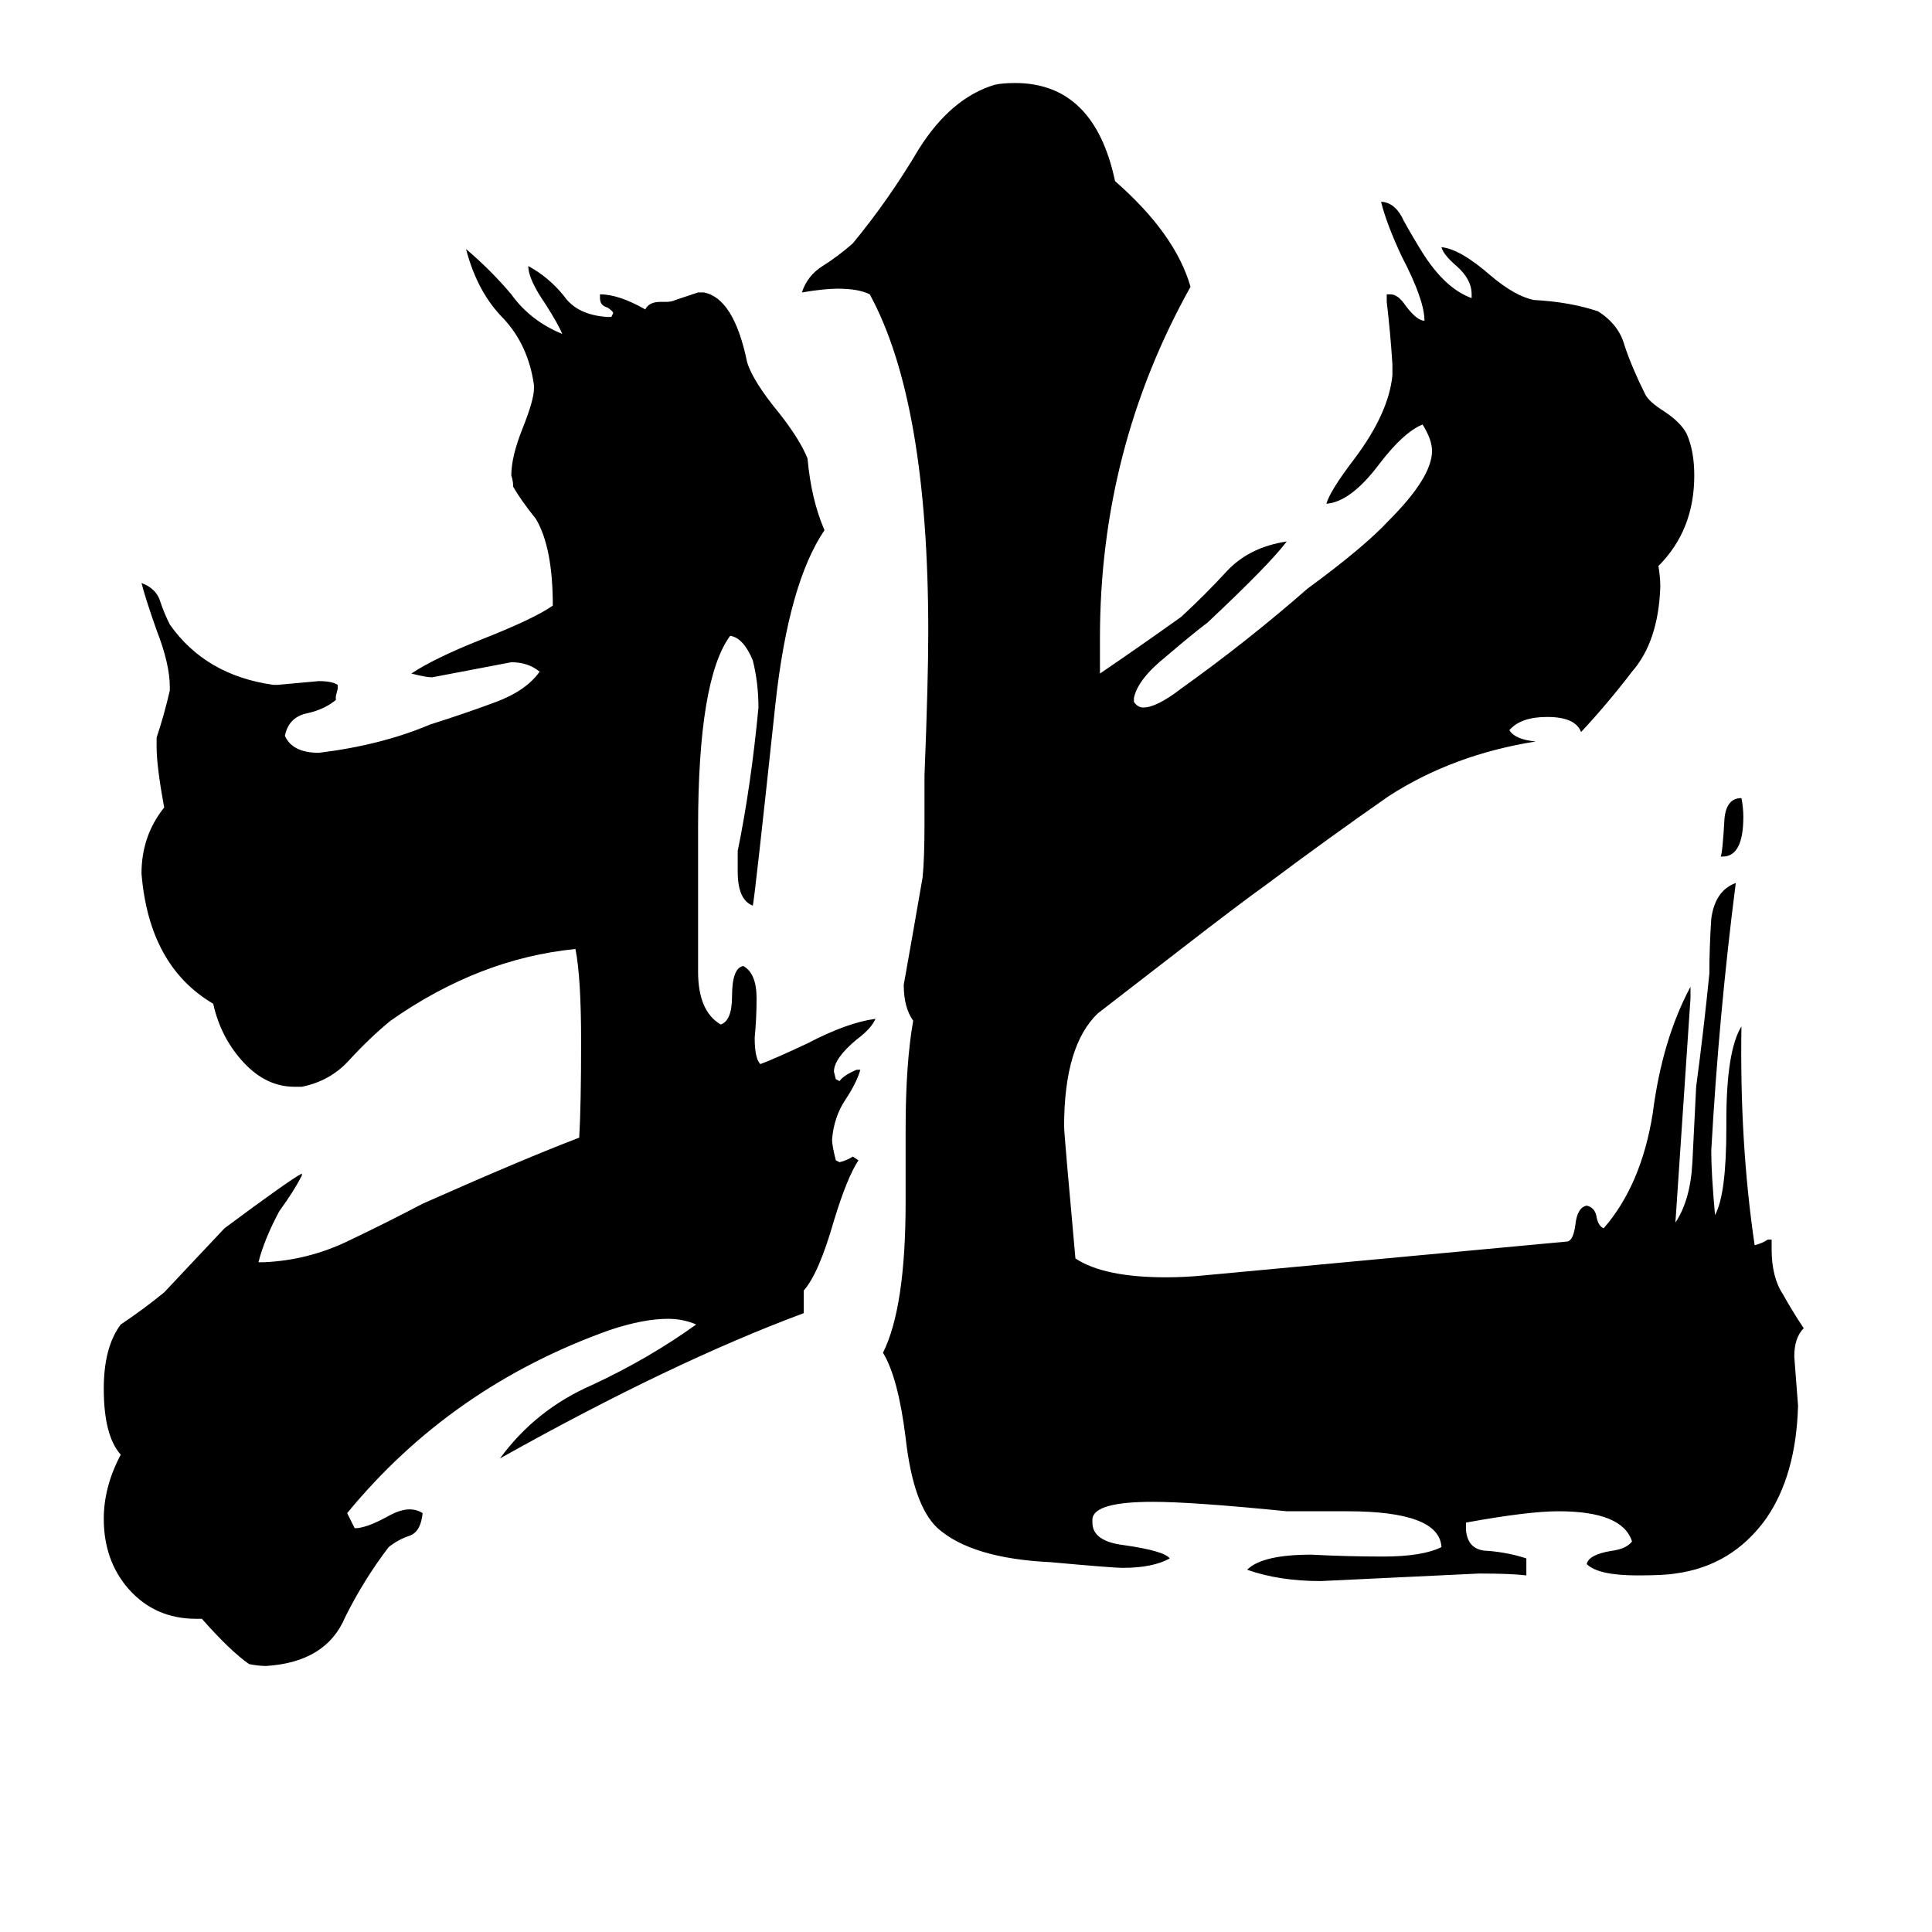 <svg xmlns="http://www.w3.org/2000/svg" viewBox="0 -800 1024 1024">
	<path fill="#000000" d="M913 -346H912Q913 -348 914 -366Q915 -377 923 -377Q924 -372 924 -367Q924 -346 913 -346ZM426 -116V-104Q356 -78 265 -27Q284 -53 314 -66Q344 -80 369 -98Q362 -101 354 -101Q341 -101 323 -95Q239 -65 184 2L188 10Q194 10 205 4Q212 0 217 0Q221 0 224 2Q223 12 217 14Q211 16 206 20Q193 37 183 57Q173 81 141 83Q137 83 132 82Q122 75 107 58H104Q82 58 68 42Q55 27 55 5Q55 -12 64 -29Q55 -39 55 -64Q55 -86 64 -98Q76 -106 87 -115Q103 -132 119 -149Q154 -175 160 -178V-177Q156 -169 148 -158Q140 -143 137 -131H140Q163 -132 184 -142Q205 -152 224 -162Q278 -186 307 -197Q308 -214 308 -248Q308 -282 305 -297Q254 -292 207 -259Q196 -250 185 -238Q175 -227 160 -224H156Q141 -224 129 -237Q117 -250 113 -268Q79 -288 75 -337Q75 -357 87 -372Q83 -394 83 -404V-409Q87 -421 90 -434V-436Q90 -448 83 -466Q77 -483 75 -491Q83 -488 85 -481Q87 -475 90 -469Q109 -442 145 -437H147Q158 -438 169 -439Q176 -439 179 -437V-435L178 -431V-429Q172 -424 163 -422Q153 -420 151 -410Q155 -401 169 -401Q202 -405 228 -416Q247 -422 263 -428Q279 -434 286 -444Q280 -449 271 -449Q250 -445 229 -441Q226 -441 218 -443Q230 -451 255 -461Q283 -472 293 -479Q293 -510 284 -525Q276 -535 272 -542Q272 -545 271 -548Q271 -558 277 -573Q283 -588 283 -594V-596Q280 -617 267 -631Q253 -645 247 -668Q260 -657 271 -644Q281 -630 298 -623Q296 -628 289 -639Q280 -652 280 -659Q291 -653 299 -643Q306 -633 322 -632H324L325 -634Q325 -635 322 -637Q318 -638 318 -642V-644Q328 -644 342 -636Q344 -640 350 -640H353Q356 -640 358 -641Q364 -643 370 -645H373Q389 -642 396 -608Q399 -598 413 -581Q424 -567 428 -557Q430 -535 437 -519Q418 -491 411 -427Q400 -324 399 -320Q391 -323 391 -338V-349Q398 -383 402 -425Q402 -438 399 -450Q394 -462 387 -463Q370 -440 370 -361V-285Q370 -264 382 -257Q388 -259 388 -272Q388 -287 394 -288Q401 -284 401 -271Q401 -260 400 -250Q400 -239 403 -236Q411 -239 428 -247Q449 -258 464 -260Q462 -255 454 -249Q442 -239 442 -232L443 -228L445 -227Q447 -230 454 -233H456Q454 -226 448 -217Q442 -208 441 -196Q441 -193 443 -185L445 -184Q449 -185 452 -187L455 -185Q449 -176 442 -153Q434 -125 426 -116ZM809 26V35Q801 34 784 34Q742 36 700 38Q678 38 661 32Q669 24 695 24Q714 25 733 25Q754 25 764 20Q763 1 714 1H682Q632 -4 611 -4Q580 -4 579 5V7Q579 17 596 19Q617 22 620 26Q611 31 595 31Q590 31 557 28Q515 26 497 10Q484 -2 480 -38Q476 -70 468 -83Q480 -107 480 -163V-202Q480 -236 484 -259Q479 -266 479 -278Q484 -306 489 -335Q490 -345 490 -363V-389Q492 -439 492 -465Q492 -587 461 -644Q455 -647 444 -647Q437 -647 425 -645Q428 -654 436 -659Q444 -664 452 -671Q471 -694 487 -721Q504 -748 527 -755Q531 -756 538 -756Q580 -756 591 -704Q623 -676 631 -648Q583 -562 583 -462V-443Q605 -458 626 -473Q639 -485 650 -497Q662 -510 682 -513Q673 -501 640 -470Q632 -464 618 -452Q603 -440 601 -430V-428Q603 -425 606 -425Q613 -425 626 -435Q661 -460 693 -488Q723 -510 736 -524Q759 -547 759 -561Q759 -567 754 -575Q744 -571 731 -554Q716 -534 703 -533Q705 -540 718 -557Q736 -581 738 -601V-607Q737 -623 735 -640V-644H737Q741 -644 745 -638Q751 -630 755 -630Q755 -641 743 -664Q735 -681 732 -693H733Q740 -692 744 -683Q749 -674 754 -666Q766 -647 780 -642V-644Q780 -652 772 -659Q765 -665 764 -669Q774 -668 790 -654Q803 -643 813 -641Q832 -640 847 -635Q858 -628 861 -617Q865 -605 872 -591Q874 -587 882 -582Q891 -576 894 -570Q898 -561 898 -548Q898 -519 879 -500Q880 -494 880 -489Q879 -460 865 -444Q852 -427 838 -412Q835 -420 820 -420Q806 -420 800 -413Q803 -408 814 -407Q770 -400 736 -378Q703 -355 671 -331Q657 -321 626 -297Q604 -280 582 -263Q564 -246 564 -203Q564 -199 570 -133Q585 -123 618 -123Q628 -123 638 -124Q735 -133 831 -142Q834 -143 835 -151Q836 -160 841 -161Q845 -160 846 -156Q847 -150 850 -149Q870 -172 876 -210Q881 -249 896 -277V-271Q892 -211 888 -152Q896 -164 897 -184Q898 -203 899 -224Q903 -254 906 -284Q906 -298 907 -313Q909 -328 920 -332Q911 -262 907 -190Q907 -178 909 -156Q915 -167 915 -202V-206Q915 -243 923 -256Q922 -194 930 -140Q934 -141 937 -143H939V-138Q939 -123 945 -114Q950 -105 956 -96Q951 -91 951 -81Q952 -68 953 -55Q952 -18 936 5Q918 30 888 34Q882 35 868 35Q847 35 841 29Q842 24 854 22Q862 21 865 17Q860 1 826 1Q810 1 777 7V11Q778 22 789 22Q800 23 809 26Z"/>
</svg>